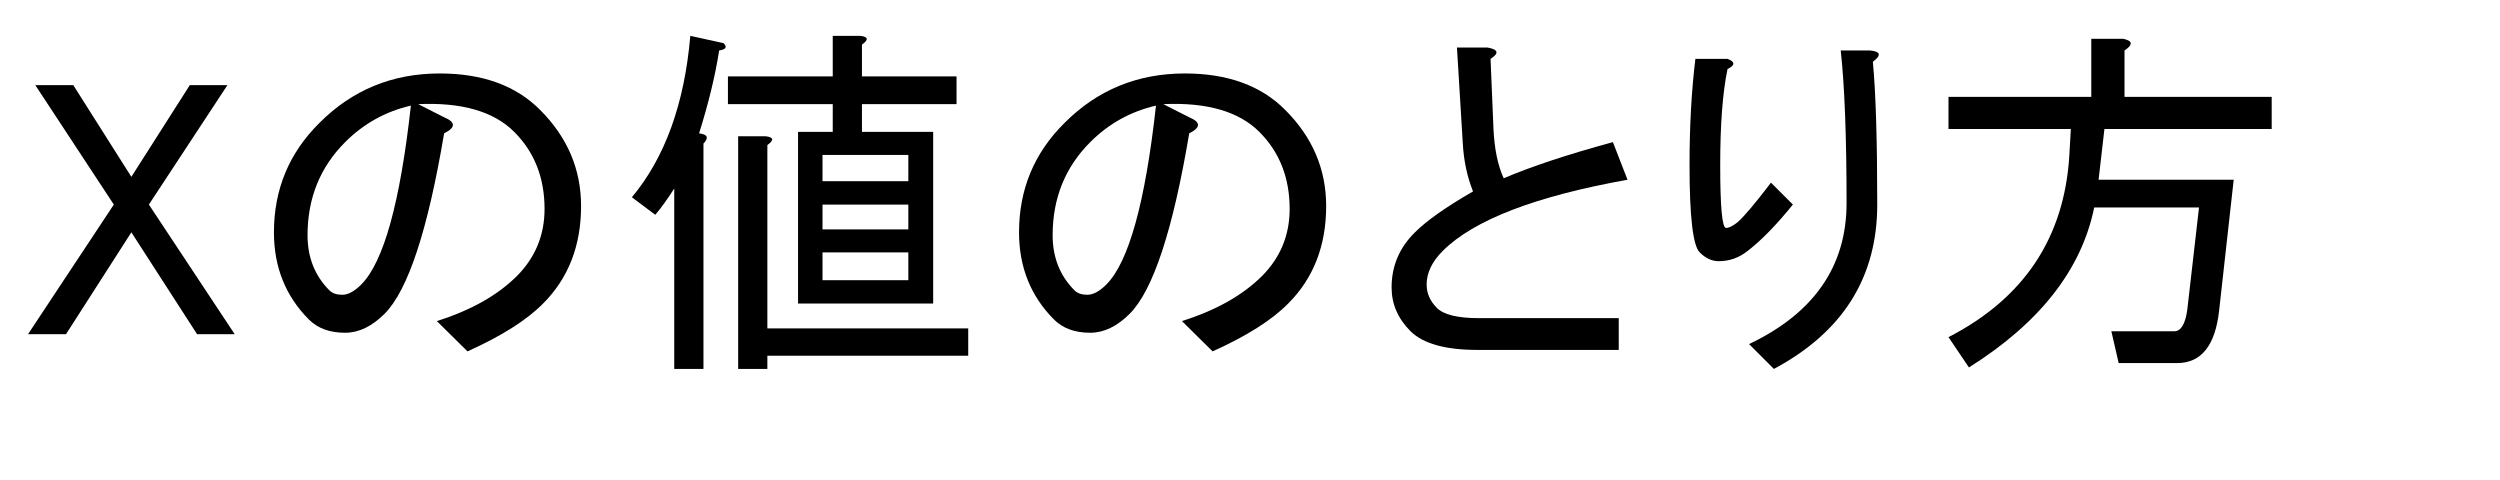 <?xml version="1.0" encoding="utf-8"?>
<svg version="1.1" id="Layer_1"
xmlns="http://www.w3.org/2000/svg"
xmlns:xlink="http://www.w3.org/1999/xlink"
xmlns:author="http://www.sothink.com"
width="255px" height="49px"
xml:space="preserve">
<g id="PathID_2091" transform="matrix(0.745, 0, 0, 0.745, 2, 34.5)">
<path style="fill:#000000;fill-opacity:1" d="M12.9 -18.3l-10.75 -16.35l5.2 0l7.95 12.55l8 -12.55l5.15 0l-10.75 16.35l11.75 17.75l-5.15 0l-9 -13.95l-8.95 13.95l-5.2 0l11.75 -17.75" />
</g>
<g id="PathID_2092" transform="matrix(0.745, 0, 0, 0.745, 24.85, 34.5)">
<path style="fill:#000000;fill-opacity:1" d="M27.45 -28.05q-3.35 19.9 -8.15 24.7q-2.6 2.6 -5.4 2.6q-3.15 0 -4.95 -1.8q-4.8 -4.8 -4.8 -11.95q0 -8.8 6.2 -14.95q6.75 -6.8 16.5 -6.8q8.8 0 13.75 5q5.6 5.6 5.6 13.15q0 8.15 -5.2 13.35q-3.35 3.4 -10.35 6.55l-4.2 -4.15q7 -2.2 11 -6.2q3.75 -3.8 3.75 -9.15q0 -6.4 -4.15 -10.55q-4.2 -4.2 -13.15 -3.8l3.55 1.8q2.4 1 0 2.2M22.9 -31.85q-5.2 1.2 -9 5q-5.15 5.15 -5.15 12.75q0 4.55 3 7.55q0.6 0.6 1.75 0.6q1.2 0 2.6 -1.4q4.6 -4.6 6.8 -24.5" />
</g>
<g id="PathID_2093" transform="matrix(0.745, 0, 0, 0.745, 62.85, 34.5)">
<path style="fill:#000000;fill-opacity:1" d="M14.1 -39.4q-0.8 5.15 -2.75 11.35q1.75 0.2 0.6 1.4l0 30.85l-4 0l0 -24.7q-1.4 2.2 -2.6 3.6l-3.2 -2.4q6.8 -8.15 8 -22.1l4.55 1q0.8 0.8 -0.6 1M33.65 -32.05l0 3.8l9.75 0l0 23.5l-18.5 0l0 -23.5l4.75 0l0 -3.8l-14.35 0l0 -3.8l14.35 0l0 -5.55l3.8 0q1.6 0.2 0.2 1.2l0 4.35l12.95 0l0 3.8l-12.95 0M28.25 -25.1l0 3.6l11.75 0l0 -3.6l-11.75 0M28.25 -18.3l0 3.4l11.75 0l0 -3.4l-11.75 0M28.25 -11.75l0 3.8l11.75 0l0 -3.8l-11.75 0M16.7 4.2l0 -31.85l3.8 0q1.6 0.2 0.2 1.2l0 25.1l27.5 0l0 3.75l-27.5 0l0 1.8l-4 0" />
</g>
<g id="PathID_2094" transform="matrix(0.745, 0, 0, 0.745, 100.85, 34.5)">
<path style="fill:#000000;fill-opacity:1" d="M27.45 -28.05q-3.35 19.9 -8.15 24.7q-2.6 2.6 -5.4 2.6q-3.15 0 -4.95 -1.8q-4.8 -4.8 -4.8 -11.95q0 -8.8 6.2 -14.95q6.75 -6.8 16.5 -6.8q8.8 0 13.75 5q5.6 5.6 5.6 13.15q0 8.15 -5.2 13.35q-3.35 3.4 -10.35 6.55l-4.2 -4.15q7 -2.2 11 -6.2q3.75 -3.8 3.75 -9.15q0 -6.4 -4.15 -10.55q-4.2 -4.2 -13.15 -3.8l3.55 1.8q2.4 1 0 2.2M22.9 -31.85q-5.2 1.2 -9 5q-5.15 5.15 -5.15 12.75q0 4.55 3 7.55q0.6 0.6 1.75 0.6q1.2 0 2.6 -1.4q4.6 -4.6 6.8 -24.5" />
</g>
<g id="PathID_2095" transform="matrix(0.745, 0, 0, 0.745, 138.85, 34.5)">
<path style="fill:#000000;fill-opacity:1" d="M13.1 -39.8l4.2 0q2.2 0.4 0.4 1.55l0.4 9.6q0.2 4.15 1.4 6.75q5.6 -2.4 14.95 -4.95l2 5.15q-18.95 3.4 -25.3 9.75q-2.2 2.2 -2.2 4.6q0 1.8 1.4 3.2q1.4 1.4 5.75 1.4l19.15 0l0 4.35l-19.35 0q-6.55 0 -9.15 -2.55q-2.6 -2.6 -2.6 -6q0 -4.4 3.2 -7.55q2.4 -2.4 7.95 -5.6q-1.2 -3 -1.4 -6.55l-0.8 -13.15" />
</g>
<g id="PathID_2096" transform="matrix(0.745, 0, 0, 0.745, 167.9, 34.5)">
<path style="fill:#000000;fill-opacity:1" d="M27.45 -18.5q0 -13.55 -0.8 -20.9l4 0q2.2 0.2 0.4 1.55q0.6 6.4 0.6 19.55q0 14.95 -14.15 22.5l-3.4 -3.4q13.35 -6.35 13.35 -19.3M13.9 -11.95q-1.75 1.4 -3.95 1.4q-1.4 0 -2.6 -1.2q-1.4 -1.35 -1.4 -11.95q0 -7.95 0.8 -14.55l4.4 0q1.6 0.6 0 1.4q-1 4.8 -1 13.15q0 8.6 0.8 8.6q0.6 0 1.6 -0.8q1.35 -1.2 4.55 -5.4l3 3q-3.4 4.2 -6.2 6.35" />
</g>
<g id="PathID_2097" transform="matrix(0.745, 0, 0, 0.745, 196.25, 34.5)">
<path style="fill:#000000;fill-opacity:1" d="M23.9 -21.7l18.5 0l-2 17.95q-0.8 7.15 -5.75 7.15l-8 0l-1 -4.35l8.6 0q1.4 0 1.8 -3l1.6 -13.95l-14.35 0q-2.6 12.75 -17.15 21.9l-2.8 -4.15q15.55 -8 16.55 -24.95l0.2 -3.55l-16.75 0l0 -4.4l19.55 0l0 -7.95l4.35 0q2 0.4 0.2 1.6l0 6.35l20.15 0l0 4.4l-22.9 0l-0.8 6.95" />
</g>
</svg>
